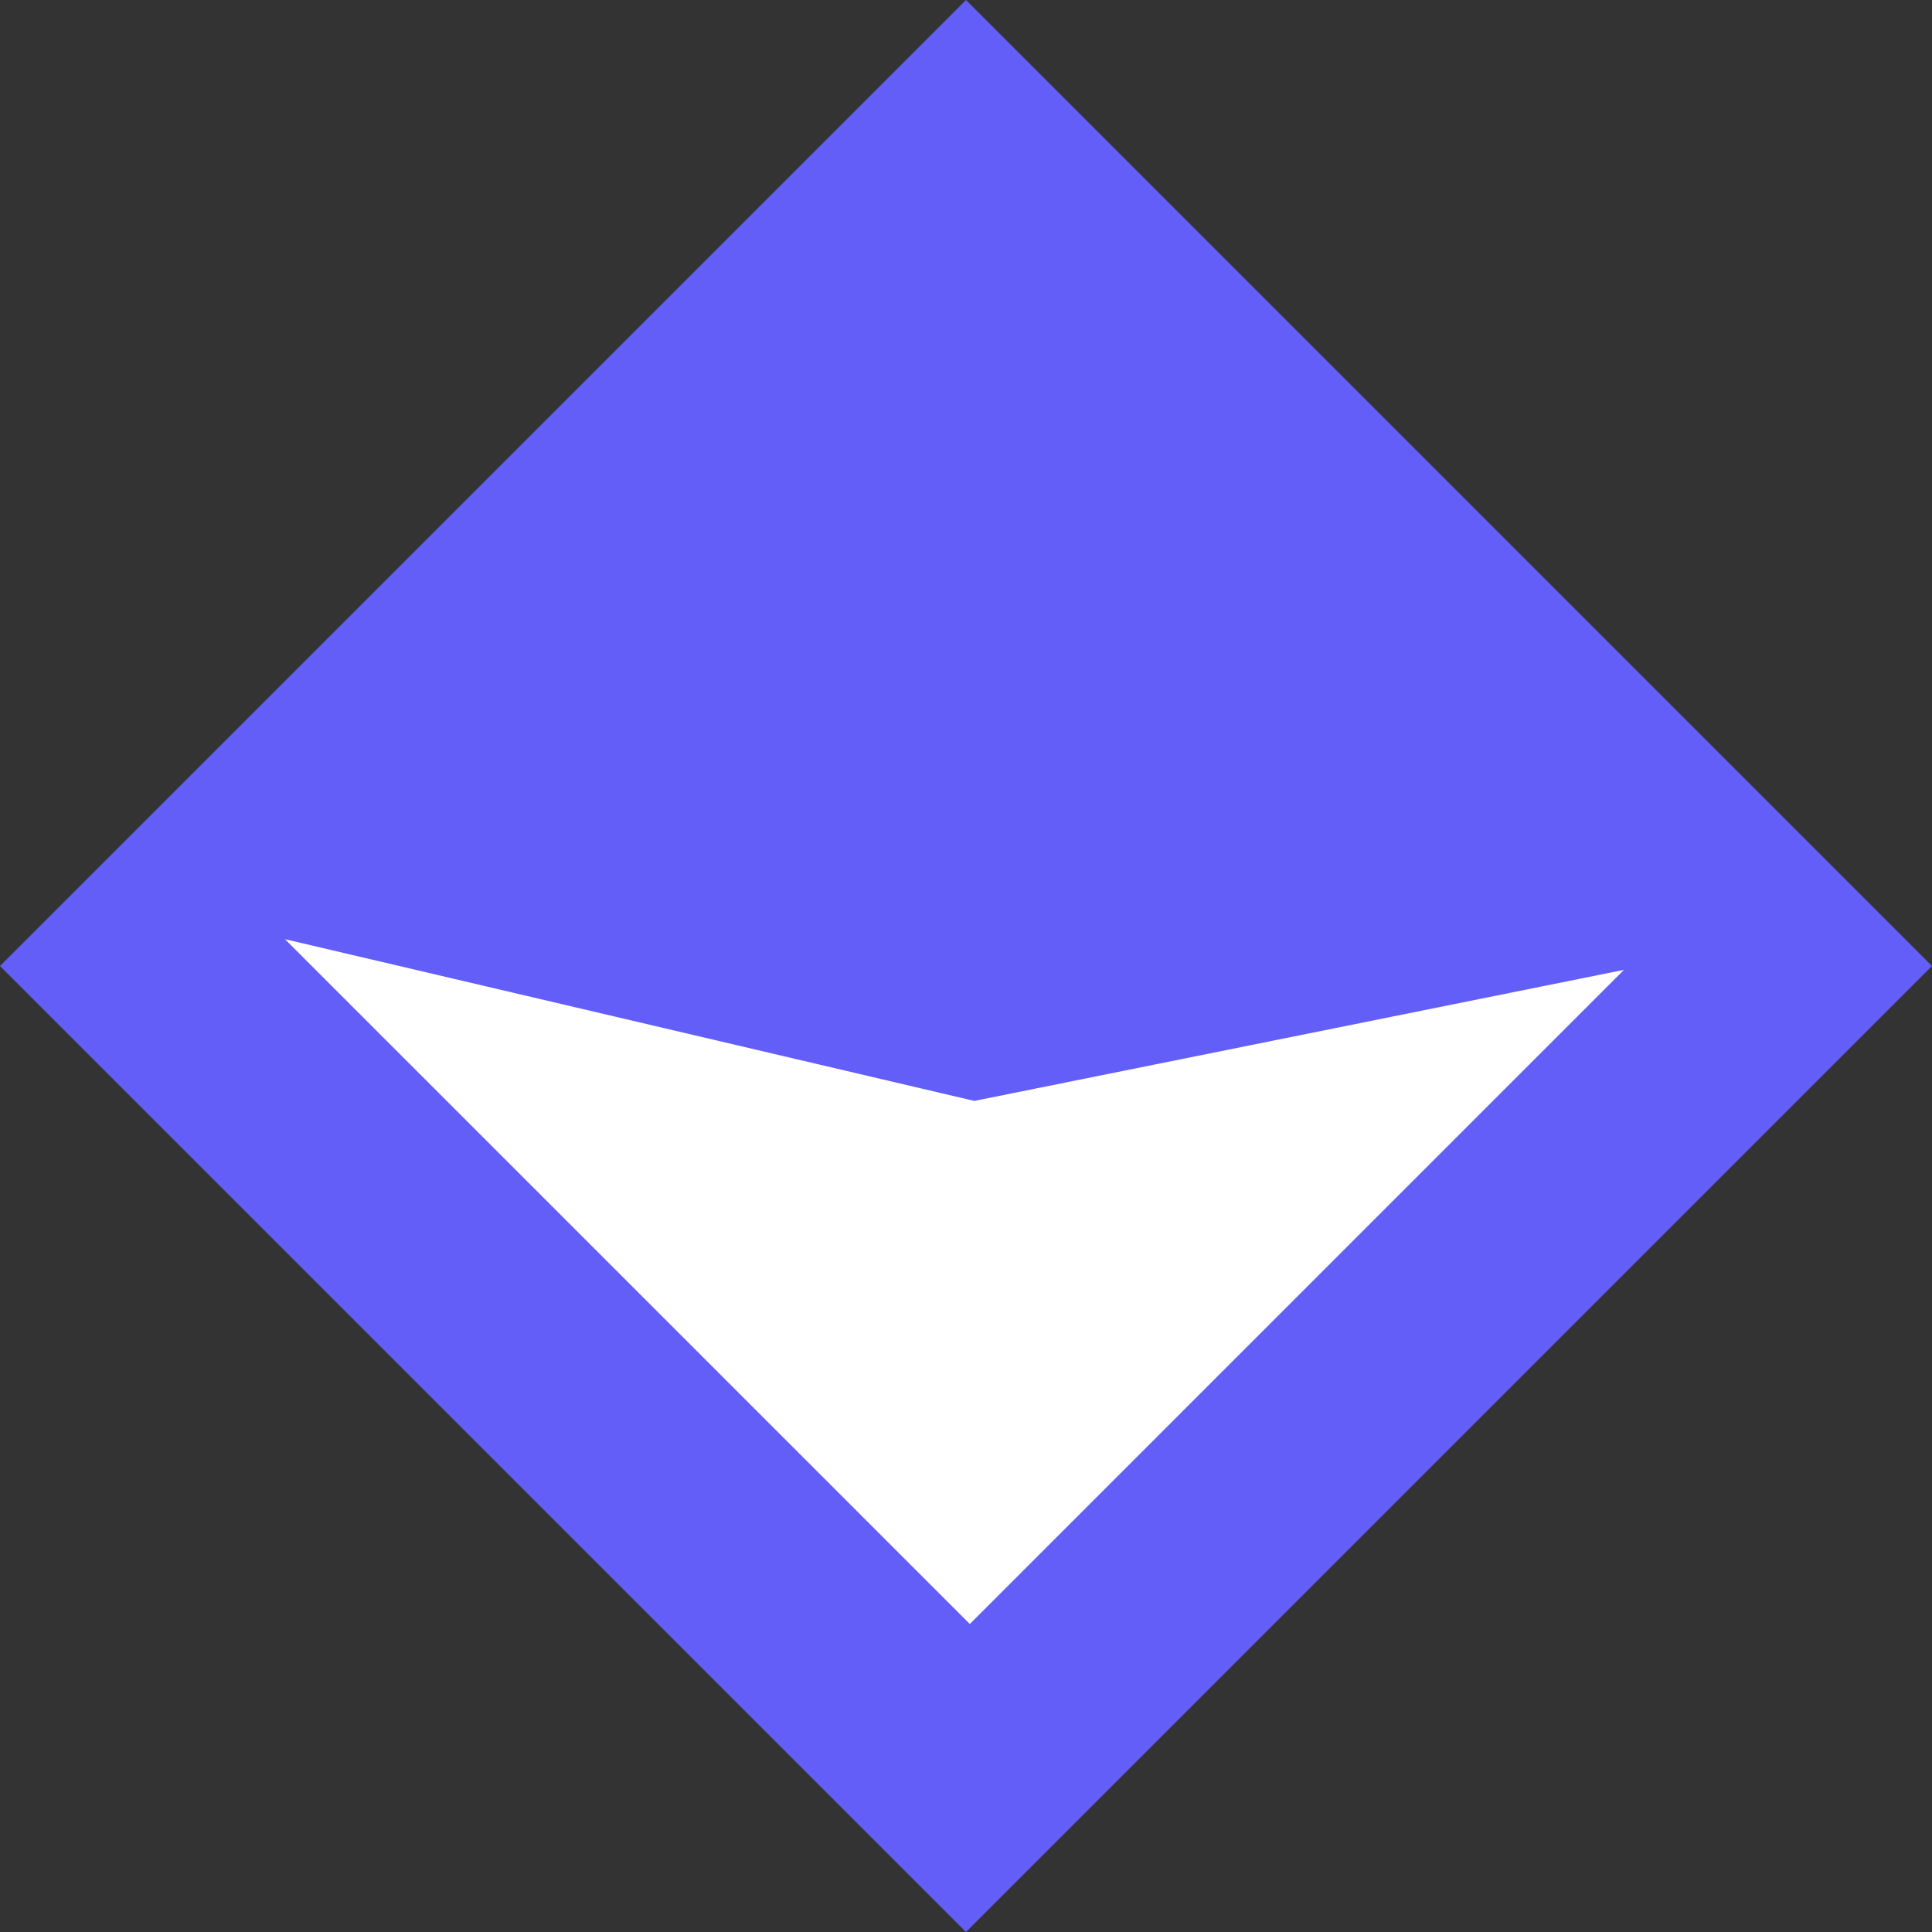 <svg width="42" height="42" viewBox="0 0 42 42" fill="none" xmlns="http://www.w3.org/2000/svg">
<rect x="0" y="0" width="42" height="42" fill="#333333" stroke="none"/>
<rect y="21" width="29.698" height="29.698" transform="rotate(-45 0 21)" fill="#635EF7"/>
<path d="M6.195 20.417L21.181 23.933L35.303 21.084L21.083 35.304L6.195 20.417Z" fill="white"/>
</svg>
